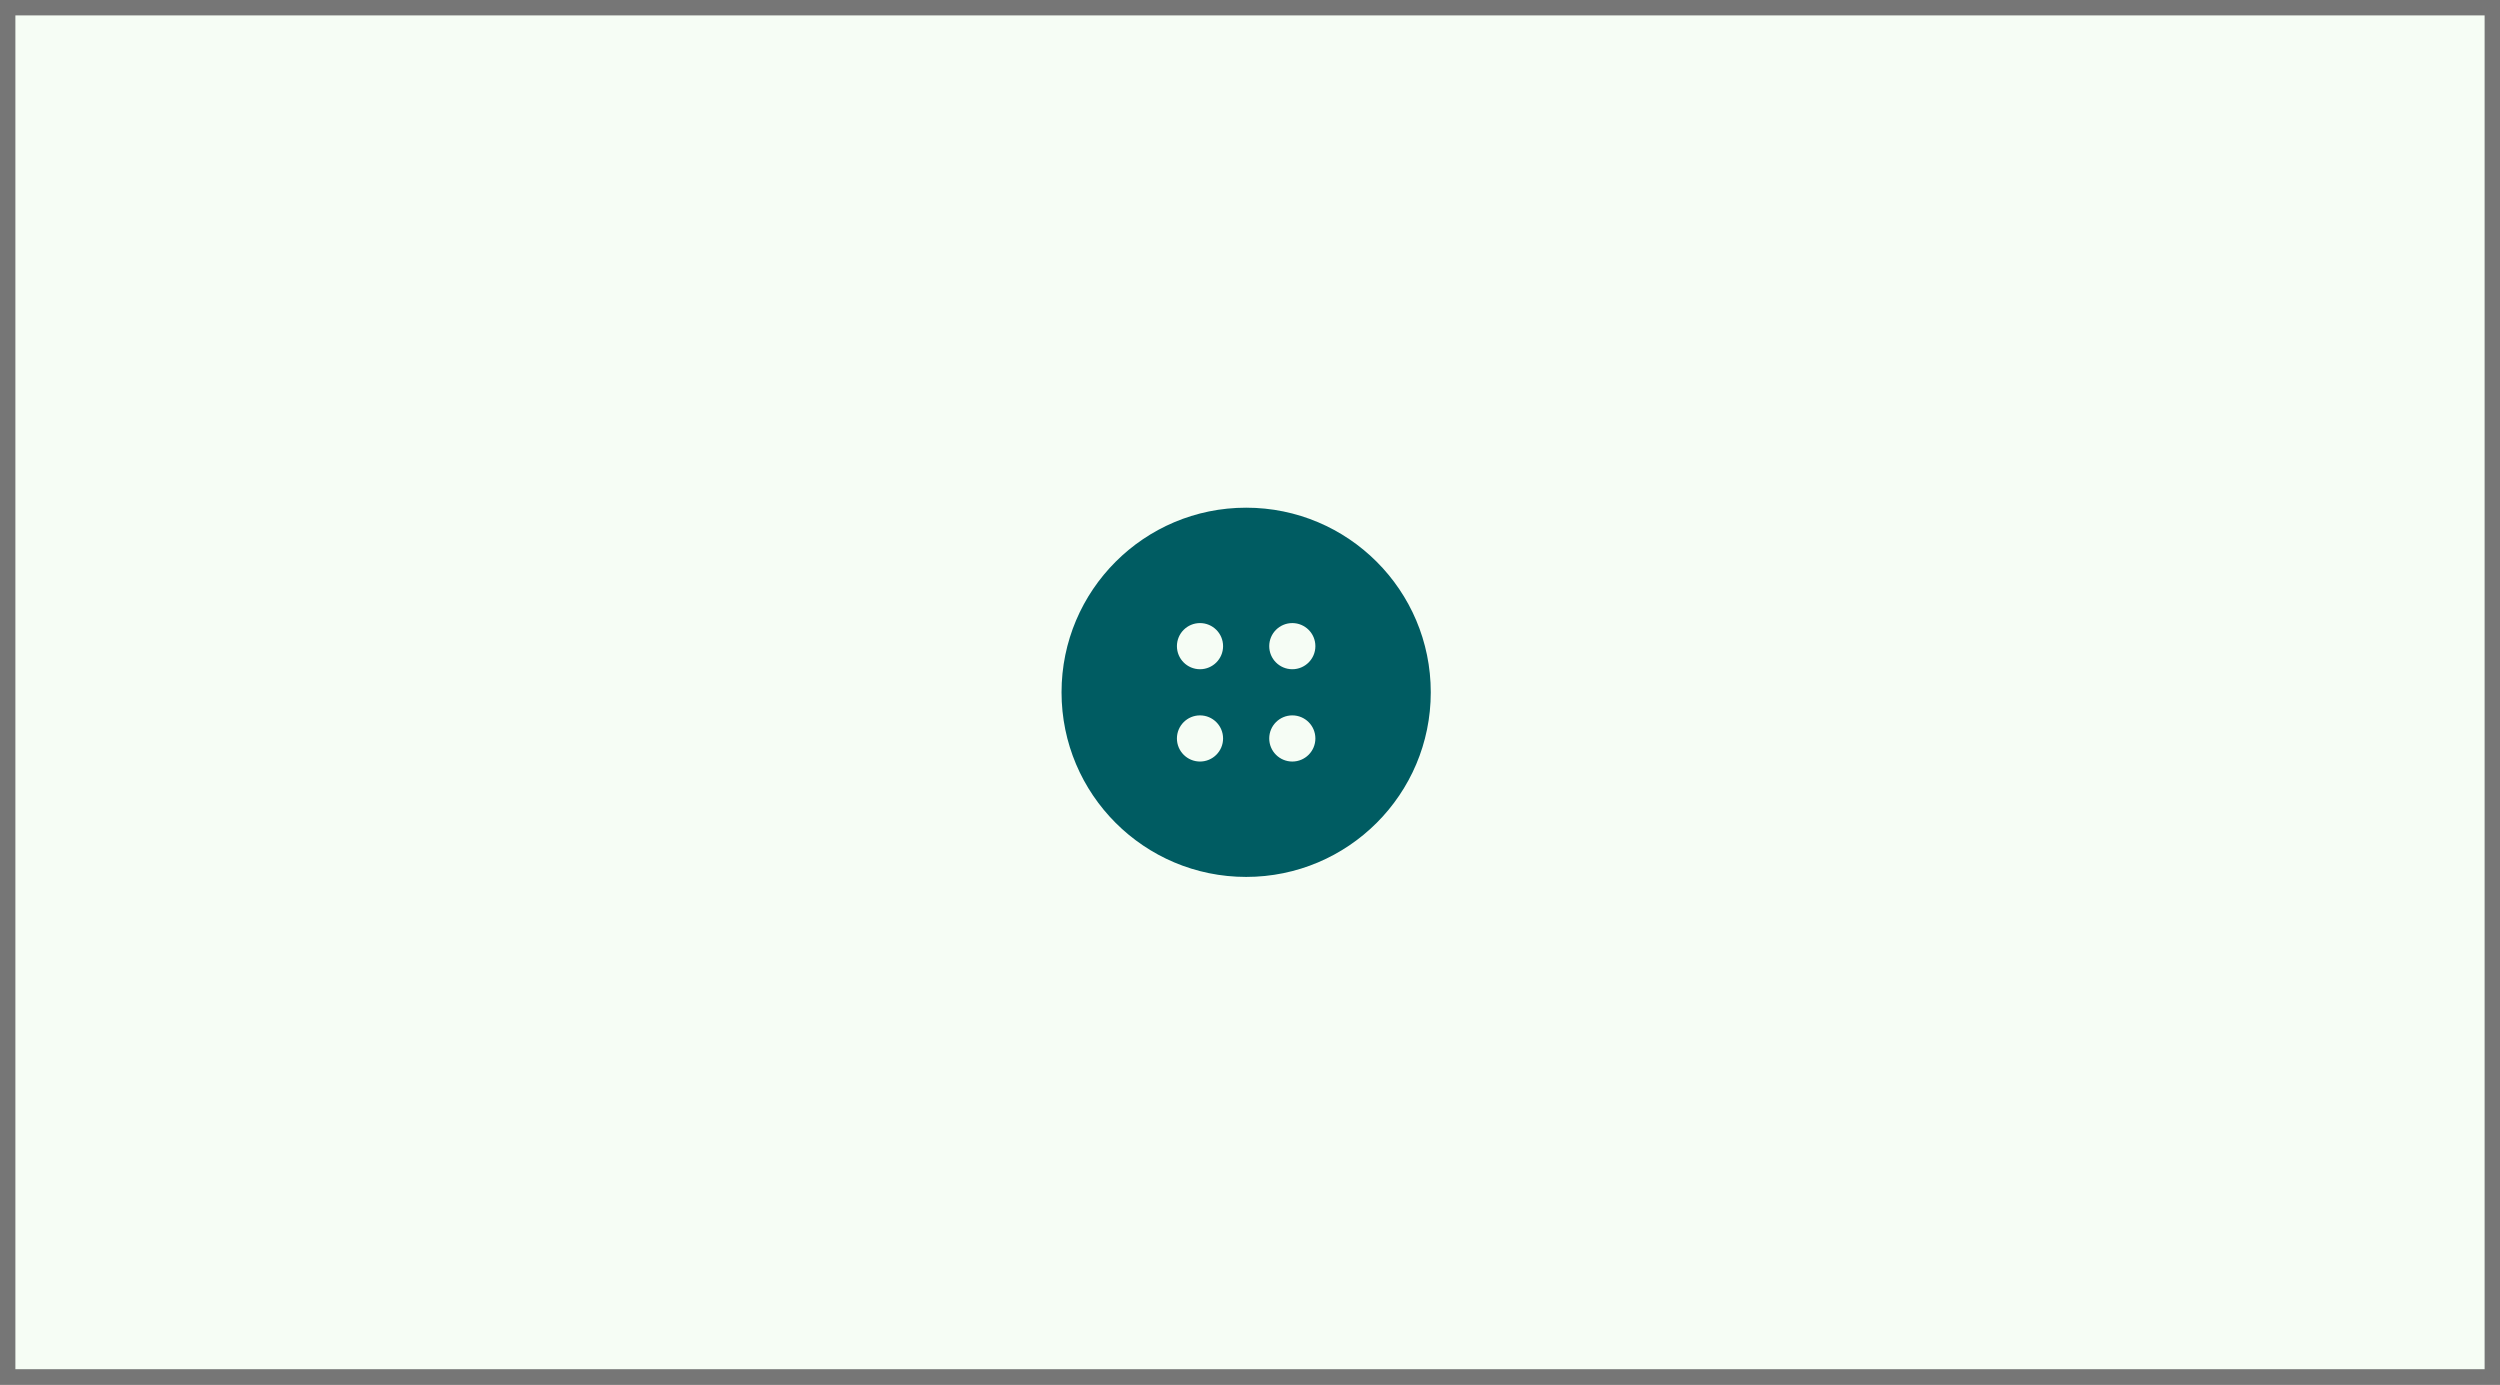 <svg width="325" height="180" viewBox="0 0 325 180" fill="none" xmlns="http://www.w3.org/2000/svg">
<rect x="0" y="0" width="325" height="180" fill="#333333" stroke="none"/>
<g clip-path="url(#clip0_103_1919)">
<rect width="325" height="180" fill="#F6FDF5"/>
<path d="M0 0V-1H-1V0H0ZM325 0H326V-1H325V0ZM325 180V181H326V180H325ZM0 180H-1V181H0V180ZM0 1H325V-1H0V1ZM324 0V180H326V0H324ZM325 179H0V181H325V179ZM1 180V0H-1V180H1Z" fill="#767676"/>
<path fill-rule="evenodd" clip-rule="evenodd" d="M168 87C166.344 87 165 85.658 165 84C165 82.342 166.344 81 168 81C169.656 81 171 82.342 171 84C171 85.658 169.656 87 168 87ZM168 99C166.344 99 165 97.658 165 96C165 94.342 166.344 93 168 93C169.656 93 171 94.342 171 96C171 97.658 169.656 99 168 99ZM156 87C154.344 87 153 85.658 153 84C153 82.342 154.344 81 156 81C157.656 81 159 82.342 159 84C159 85.658 157.656 87 156 87ZM156 99C154.344 99 153 97.658 153 96C153 94.342 154.344 93 156 93C157.656 93 159 94.342 159 96C159 97.658 157.656 99 156 99ZM162 66C148.746 66 138 76.746 138 90C138 103.254 148.746 114 162 114C175.254 114 186 103.254 186 90C186 76.746 175.254 66 162 66Z" fill="#005C62"/>
</g>
<path d="M0 0V-2H-2V0H0ZM325 0H327V-2H325V0ZM325 180V182H327V180H325ZM0 180H-2V182H0V180ZM0 2H325V-2H0V2ZM323 0V180H327V0H323ZM325 178H0V182H325V178ZM2 180V0H-2V180H2Z" fill="#767676"/>
<defs>
<clipPath id="clip0_103_1919">
<path d="M0 0H325V180H0V0Z" fill="white"/>
</clipPath>
</defs>
</svg>

